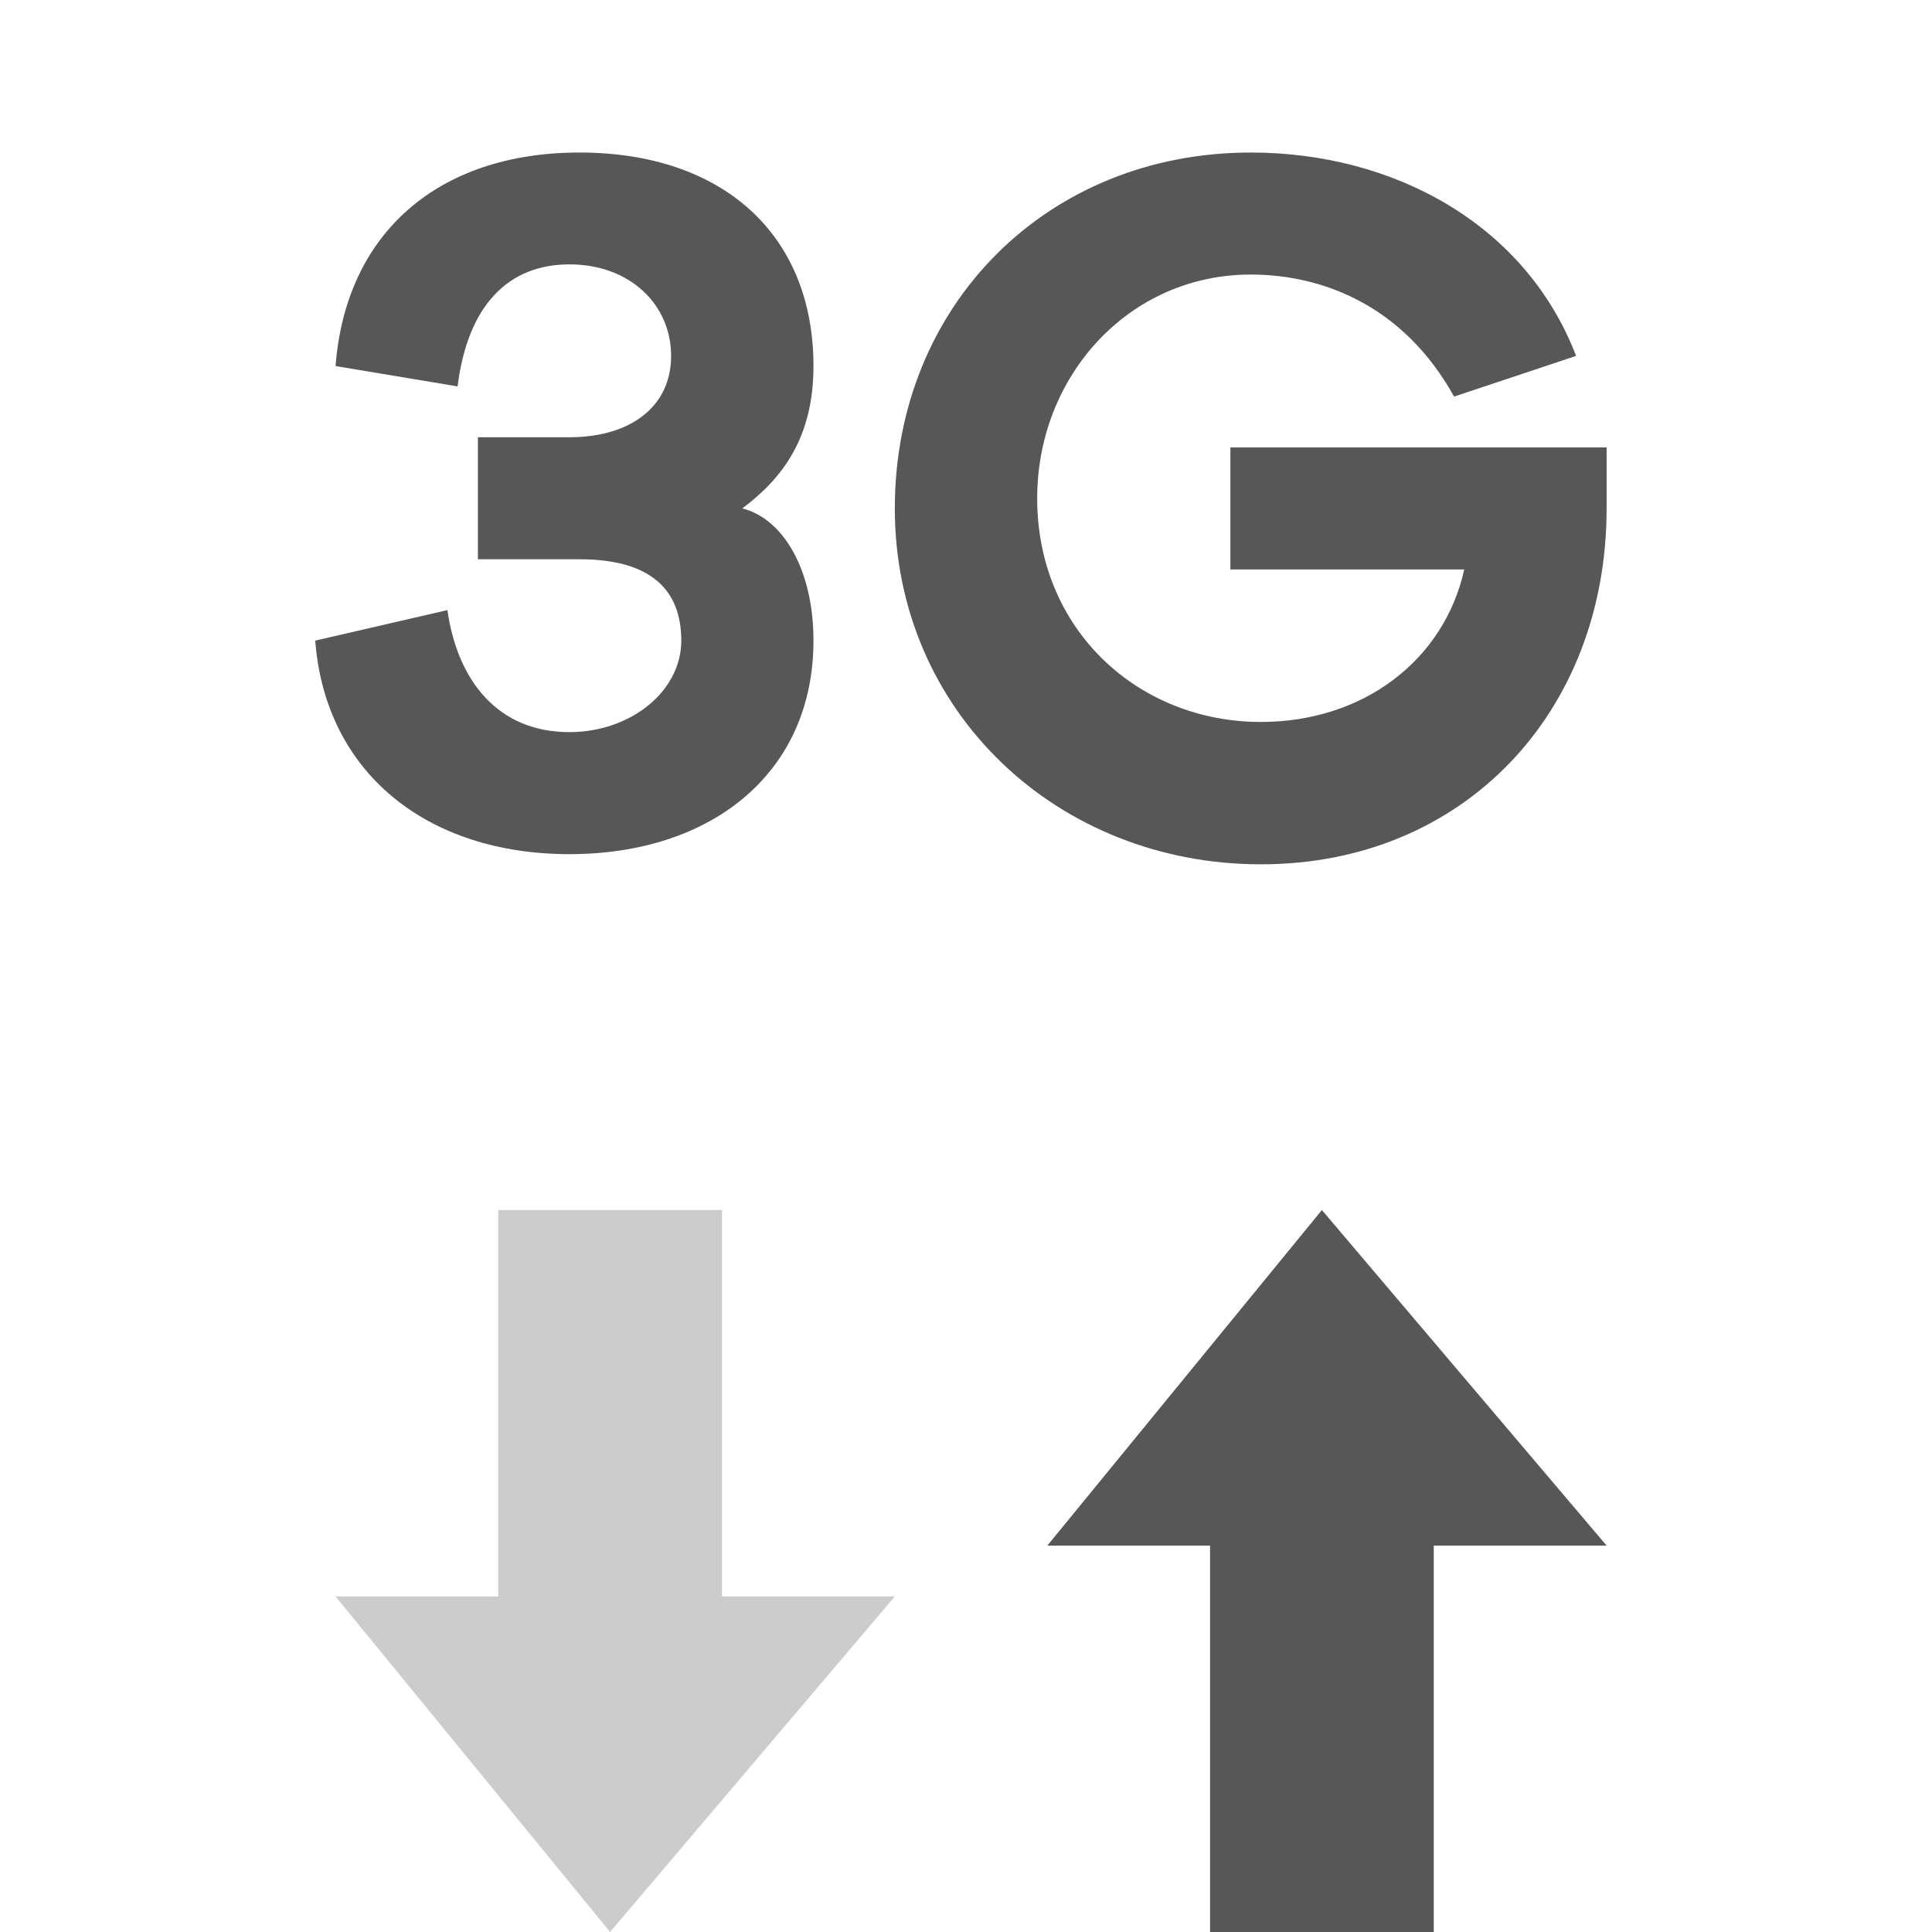 <?xml version="1.0" encoding="utf-8"?>
<!-- Generator: Adobe Illustrator 22.0.1, SVG Export Plug-In . SVG Version: 6.00 Build 0)  -->
<svg version="1.1" id="圖層_1" xmlns="http://www.w3.org/2000/svg" xmlns:xlink="http://www.w3.org/1999/xlink" x="0px" y="0px"
	 viewBox="0 0 19 19" style="enable-background:new 0 0 19 19;" xml:space="preserve">
<style type="text/css">
	.st0{fill:#575757;}
	.st1{fill:none;stroke:#575757;stroke-width:3;stroke-linecap:round;stroke-miterlimit:10;}
	.st2{fill:none;stroke:#5F5E63;stroke-width:1.7;stroke-linecap:round;stroke-linejoin:round;stroke-miterlimit:10;}
	.st3{fill:#5F5E63;}
	.st4{fill:none;stroke:#B3B3B3;stroke-width:1.7;stroke-linecap:round;stroke-miterlimit:10;}
	.st5{fill:#B3B3B3;}
	.st6{fill:none;}
	.st7{fill:none;stroke:#5F5E63;stroke-linecap:round;stroke-linejoin:round;stroke-miterlimit:10;}
	.st8{fill:#FFFFFF;}
	.st9{fill:none;stroke:#575757;stroke-linecap:round;stroke-miterlimit:10;}
	.st10{fill:none;stroke:#575757;stroke-width:1.7;stroke-linecap:round;stroke-miterlimit:10;}
	.st11{fill:none;stroke:#575757;stroke-width:1.7;stroke-miterlimit:10;}
	.st12{fill:#666666;}
	.st13{fill:#CCCCCC;}
	.st14{fill:#808080;}
	.st15{fill:#E6E6E6;}
	.st16{fill:#999999;}
	.st17{fill:#F2F2F2;}
	.st18{fill:none;stroke:#FFFFFF;stroke-width:2;stroke-miterlimit:10;}
</style>
<g>
	<polygon class="st13" points="7.1,15.7 7.1,11.9 4.9,11.9 4.9,15.7 3.3,15.7 6,19 8.8,15.7 	"/>
	<polygon class="st0" points="15.8,15.2 13,11.9 10.3,15.2 11.9,15.2 11.9,19 14.1,19 14.1,15.2 	"/>
</g>
<g>
	<path class="st0" d="M8,6.3c0,1.3-1,2.1-2.4,2.1c-1.4,0-2.4-0.8-2.5-2.1l1.3-0.3c0.1,0.7,0.5,1.2,1.2,1.2c0.6,0,1.1-0.4,1.1-0.9
		c0-0.5-0.3-0.8-1-0.8h-1V4.3h0.9c0.6,0,1-0.3,1-0.8c0-0.5-0.4-0.9-1-0.9C5,2.6,4.6,3,4.5,3.8L3.3,3.6c0.1-1.3,1-2.1,2.4-2.1
		c1.4,0,2.3,0.8,2.3,2.1c0,0.7-0.3,1.1-0.7,1.4C7.7,5.1,8,5.6,8,6.3z"/>
	<path class="st0" d="M15.8,4.4c0,0.2,0,0.4,0,0.6c0,2-1.4,3.5-3.4,3.5c-2,0-3.6-1.5-3.6-3.5c0-2,1.5-3.5,3.5-3.5
		c1.4,0,2.7,0.7,3.2,2l-1.2,0.4c-0.5-0.9-1.3-1.2-2-1.2c-1.2,0-2.1,1-2.1,2.2c0,1.3,1,2.2,2.2,2.2c1,0,1.8-0.6,2-1.5h-2.3V4.4H15.8z
		"/>
</g>
</svg>
